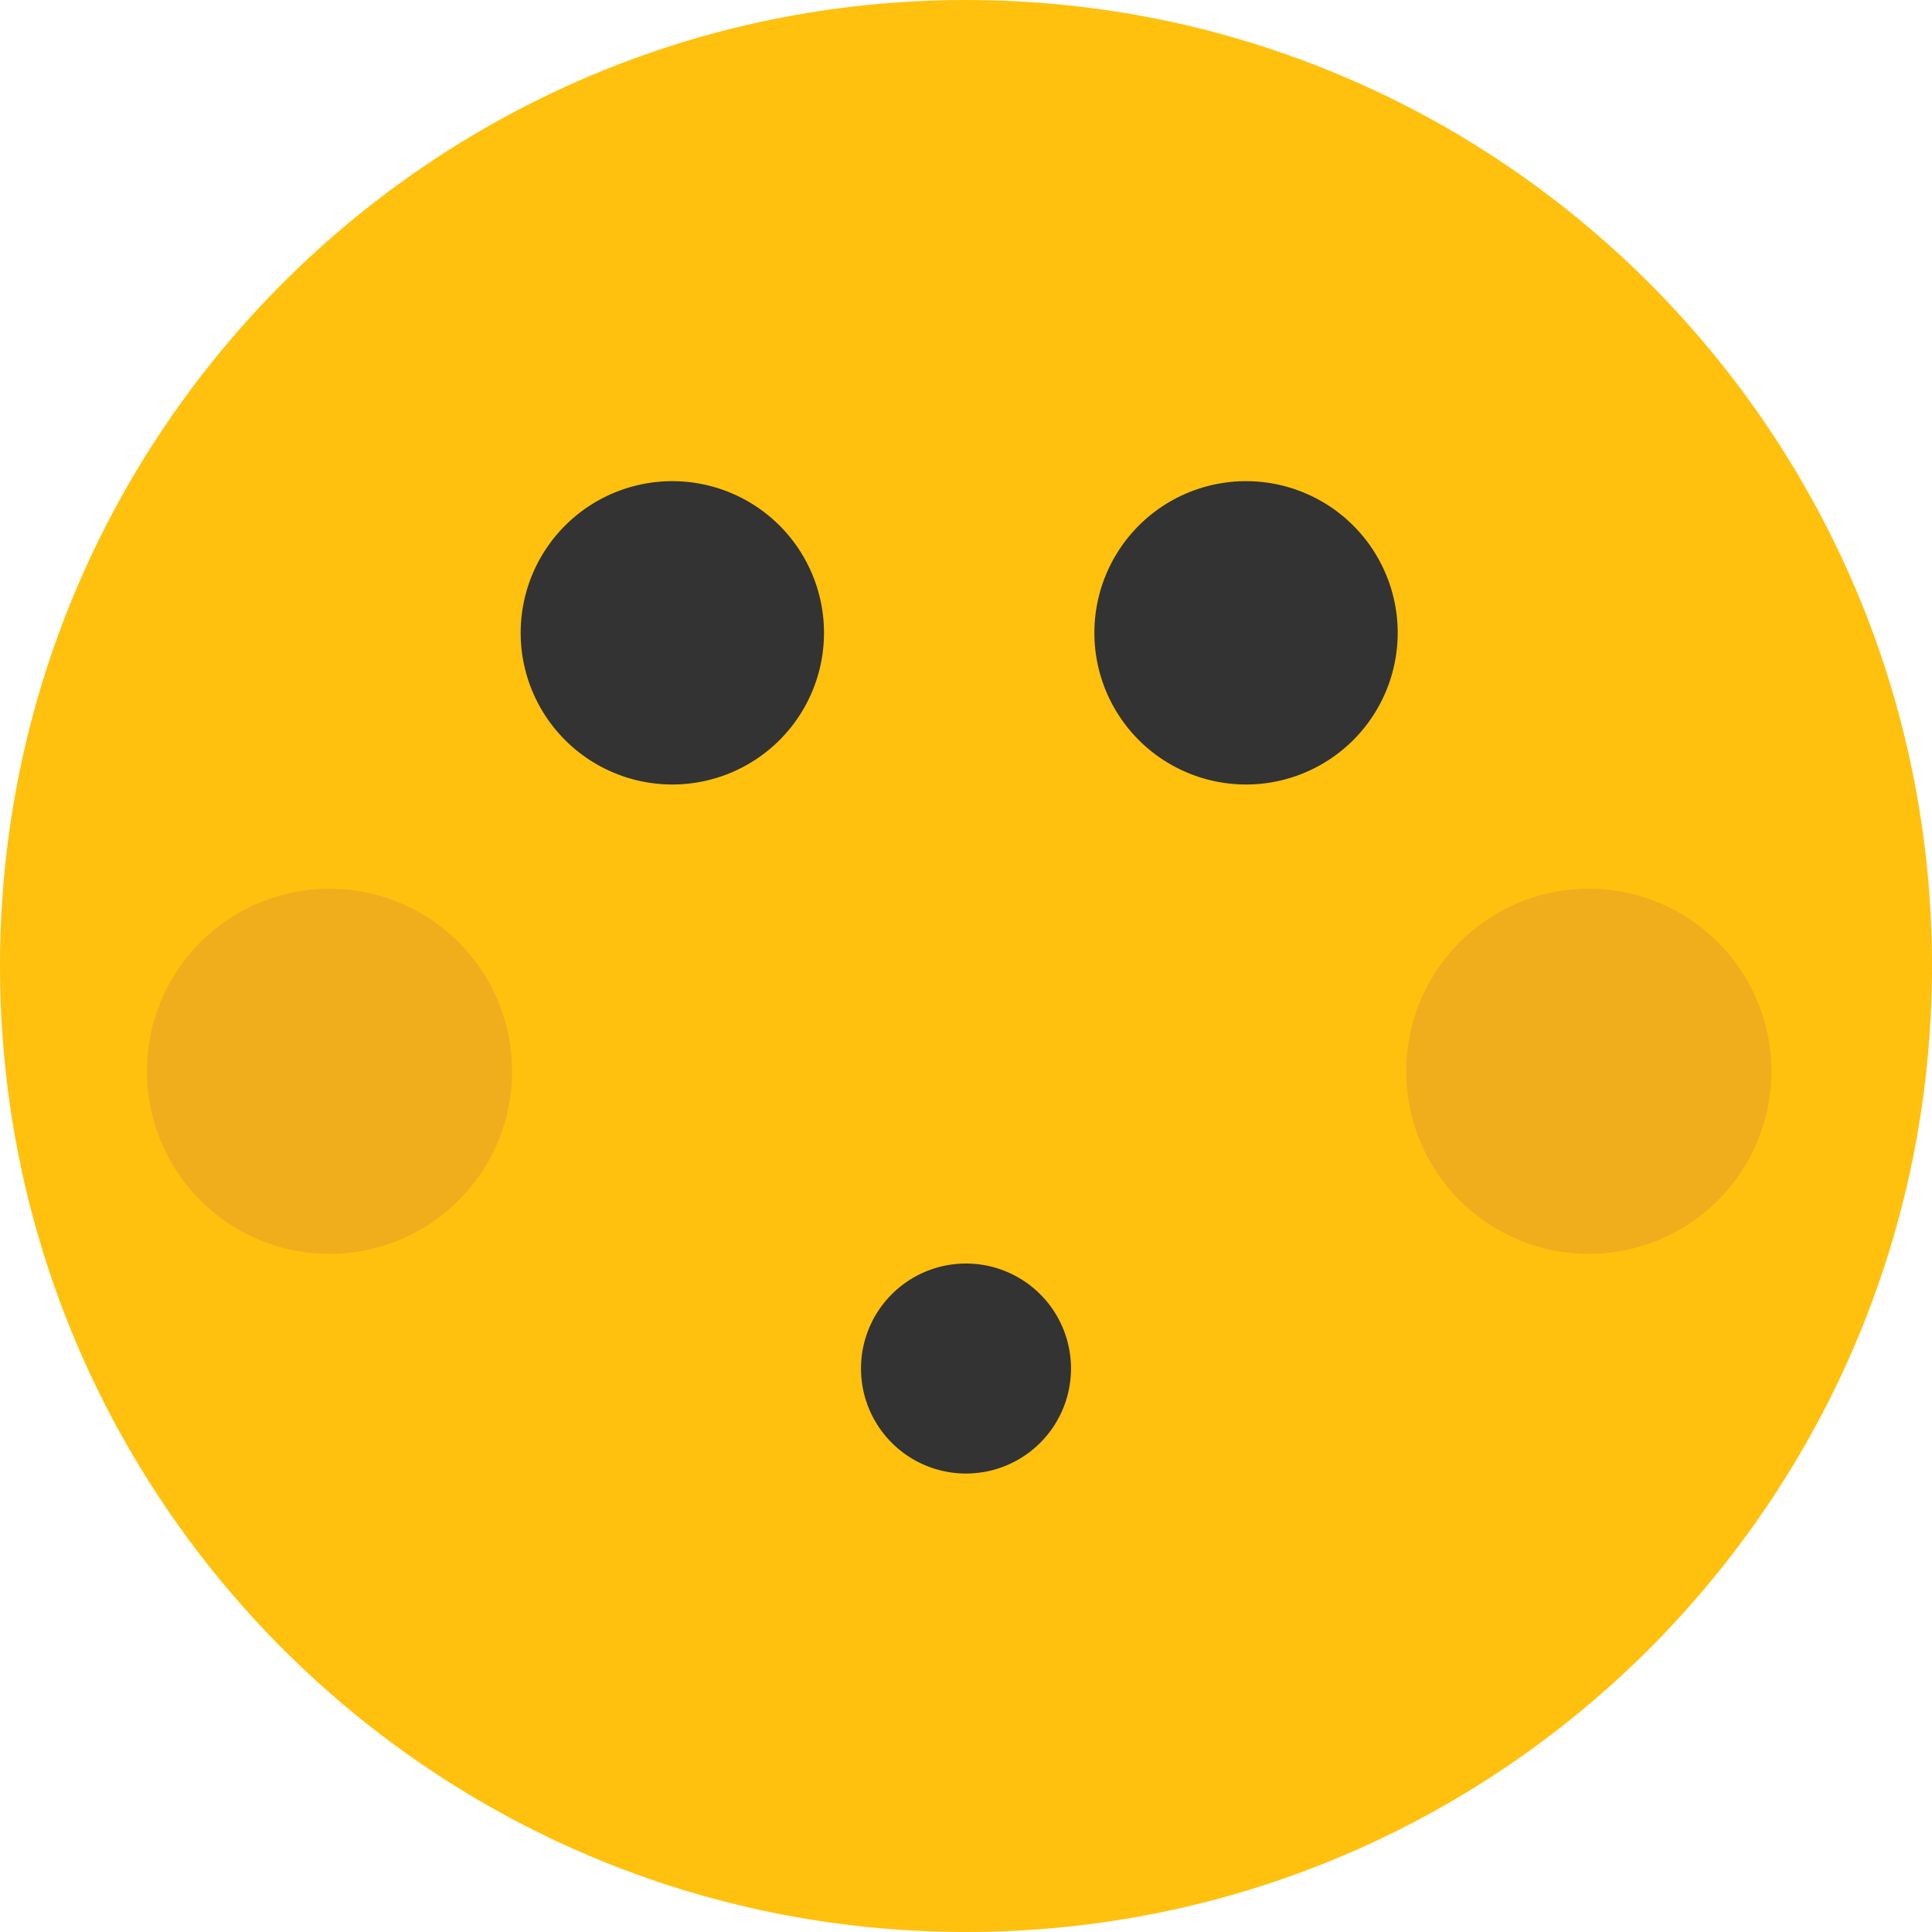 <svg width="20" height="20" viewBox="0 0 20 20" fill="none" xmlns="http://www.w3.org/2000/svg"><path d="M10 20c5.523 0 10-4.477 10-10S15.523 0 10 0 0 4.477 0 10s4.477 10 10 10z" fill="#FFC10E"/><path d="M10 15.254a1.087 1.087 0 100-2.174 1.087 1.087 0 000 2.174zM6.96 8.121a1.57 1.57 0 100-3.14 1.57 1.57 0 000 3.14zm5.939 0a1.57 1.57 0 100-3.14 1.57 1.57 0 000 3.14z" fill="#333"/><path d="M3.411 12.98a1.89 1.89 0 100-3.78 1.89 1.89 0 000 3.78zm13.036 0a1.89 1.89 0 100-3.78 1.89 1.89 0 000 3.78z" fill="#F0AE1D"/></svg>